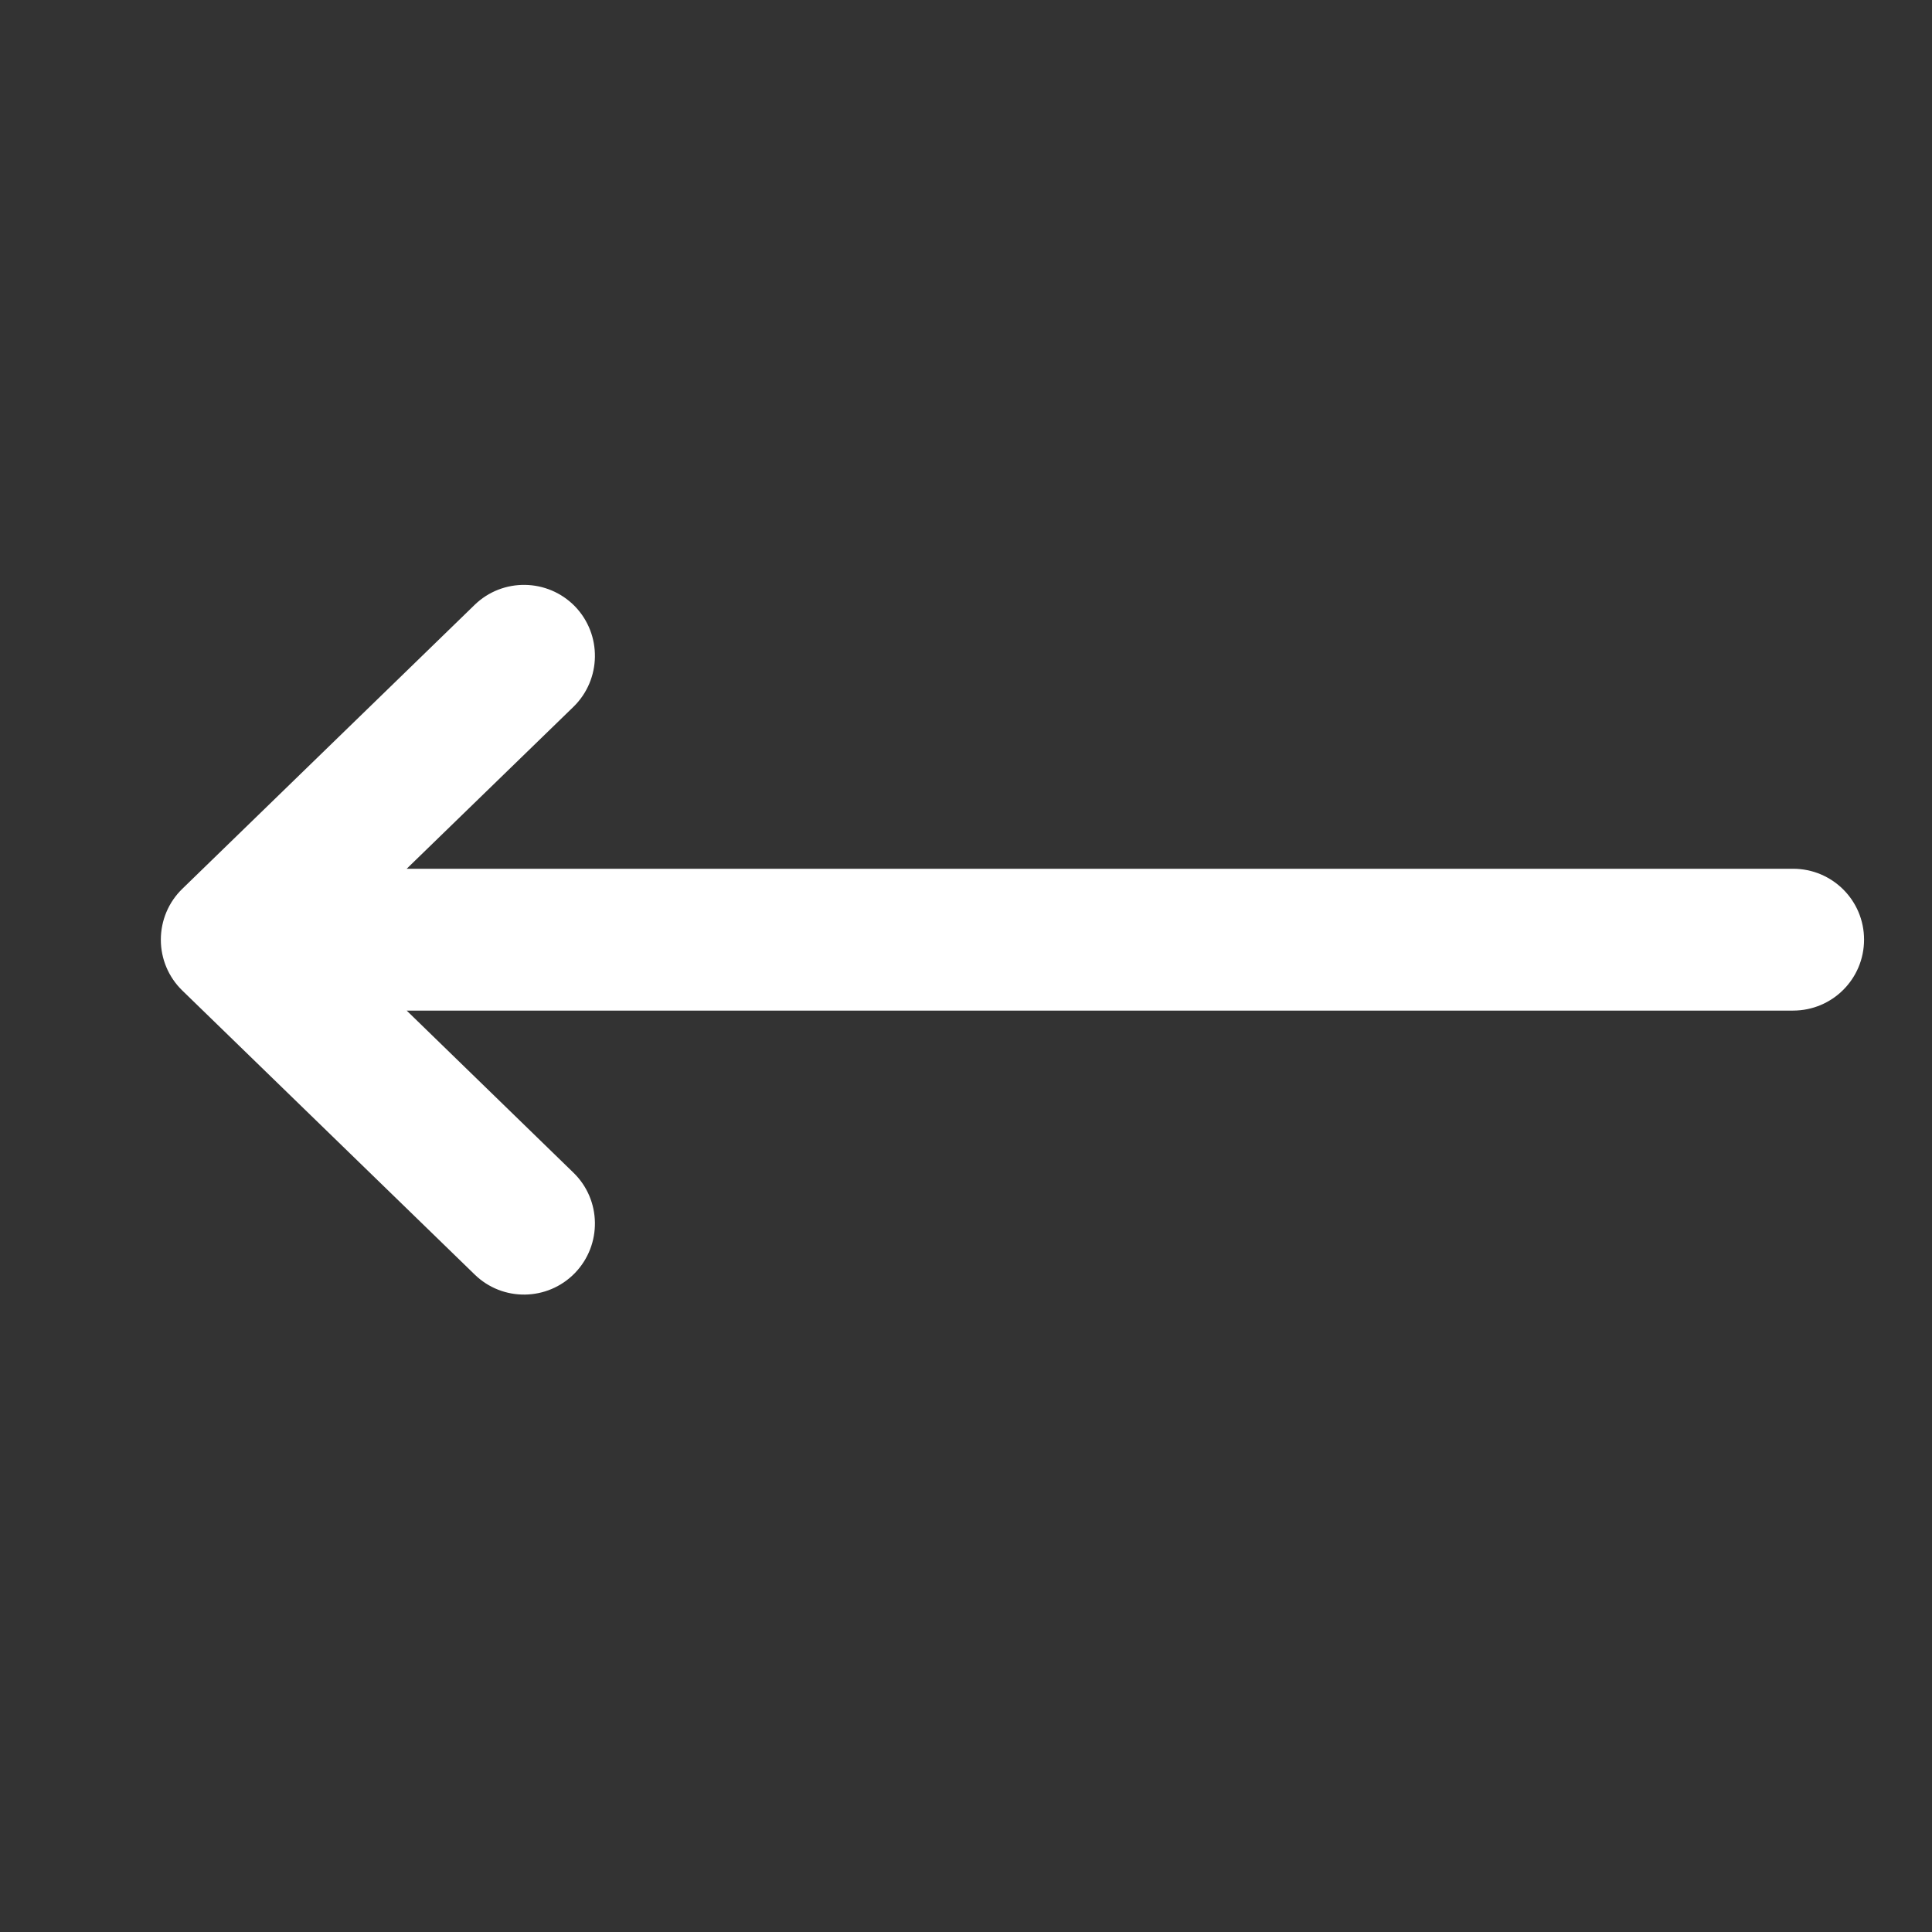 <svg width="12" height="12" viewBox="0 0 12 12" fill="none" xmlns="http://www.w3.org/2000/svg">
<rect x="0" y="0" width="12" height="12" fill="#333333" stroke="none"/>
<g clip-path="url(#clip0_11_9429)">
<path fill-rule="evenodd" clip-rule="evenodd" d="M11.578 5.836C11.578 6.08 11.381 6.277 11.137 6.277L2.526 6.277L3.562 7.284C3.736 7.453 3.74 7.732 3.571 7.907C3.401 8.082 3.122 8.086 2.948 7.916L1.133 6.153C1.047 6.07 0.999 5.956 0.999 5.837C0.999 5.717 1.047 5.603 1.133 5.52L2.948 3.757C3.122 3.588 3.401 3.592 3.571 3.766C3.74 3.941 3.736 4.22 3.562 4.39L2.526 5.396L11.137 5.396C11.381 5.396 11.578 5.593 11.578 5.836Z" fill="white"/>
</g>
<defs>
<clipPath id="clip0_11_9429">
<path d="M11.578 5.836C11.578 2.915 9.21 0.547 6.289 0.547C3.367 0.547 0.999 2.915 0.999 5.836C0.999 8.758 3.367 11.126 6.289 11.126C9.21 11.126 11.578 8.758 11.578 5.836Z" fill="white"/>
</clipPath>
</defs>
</svg>
